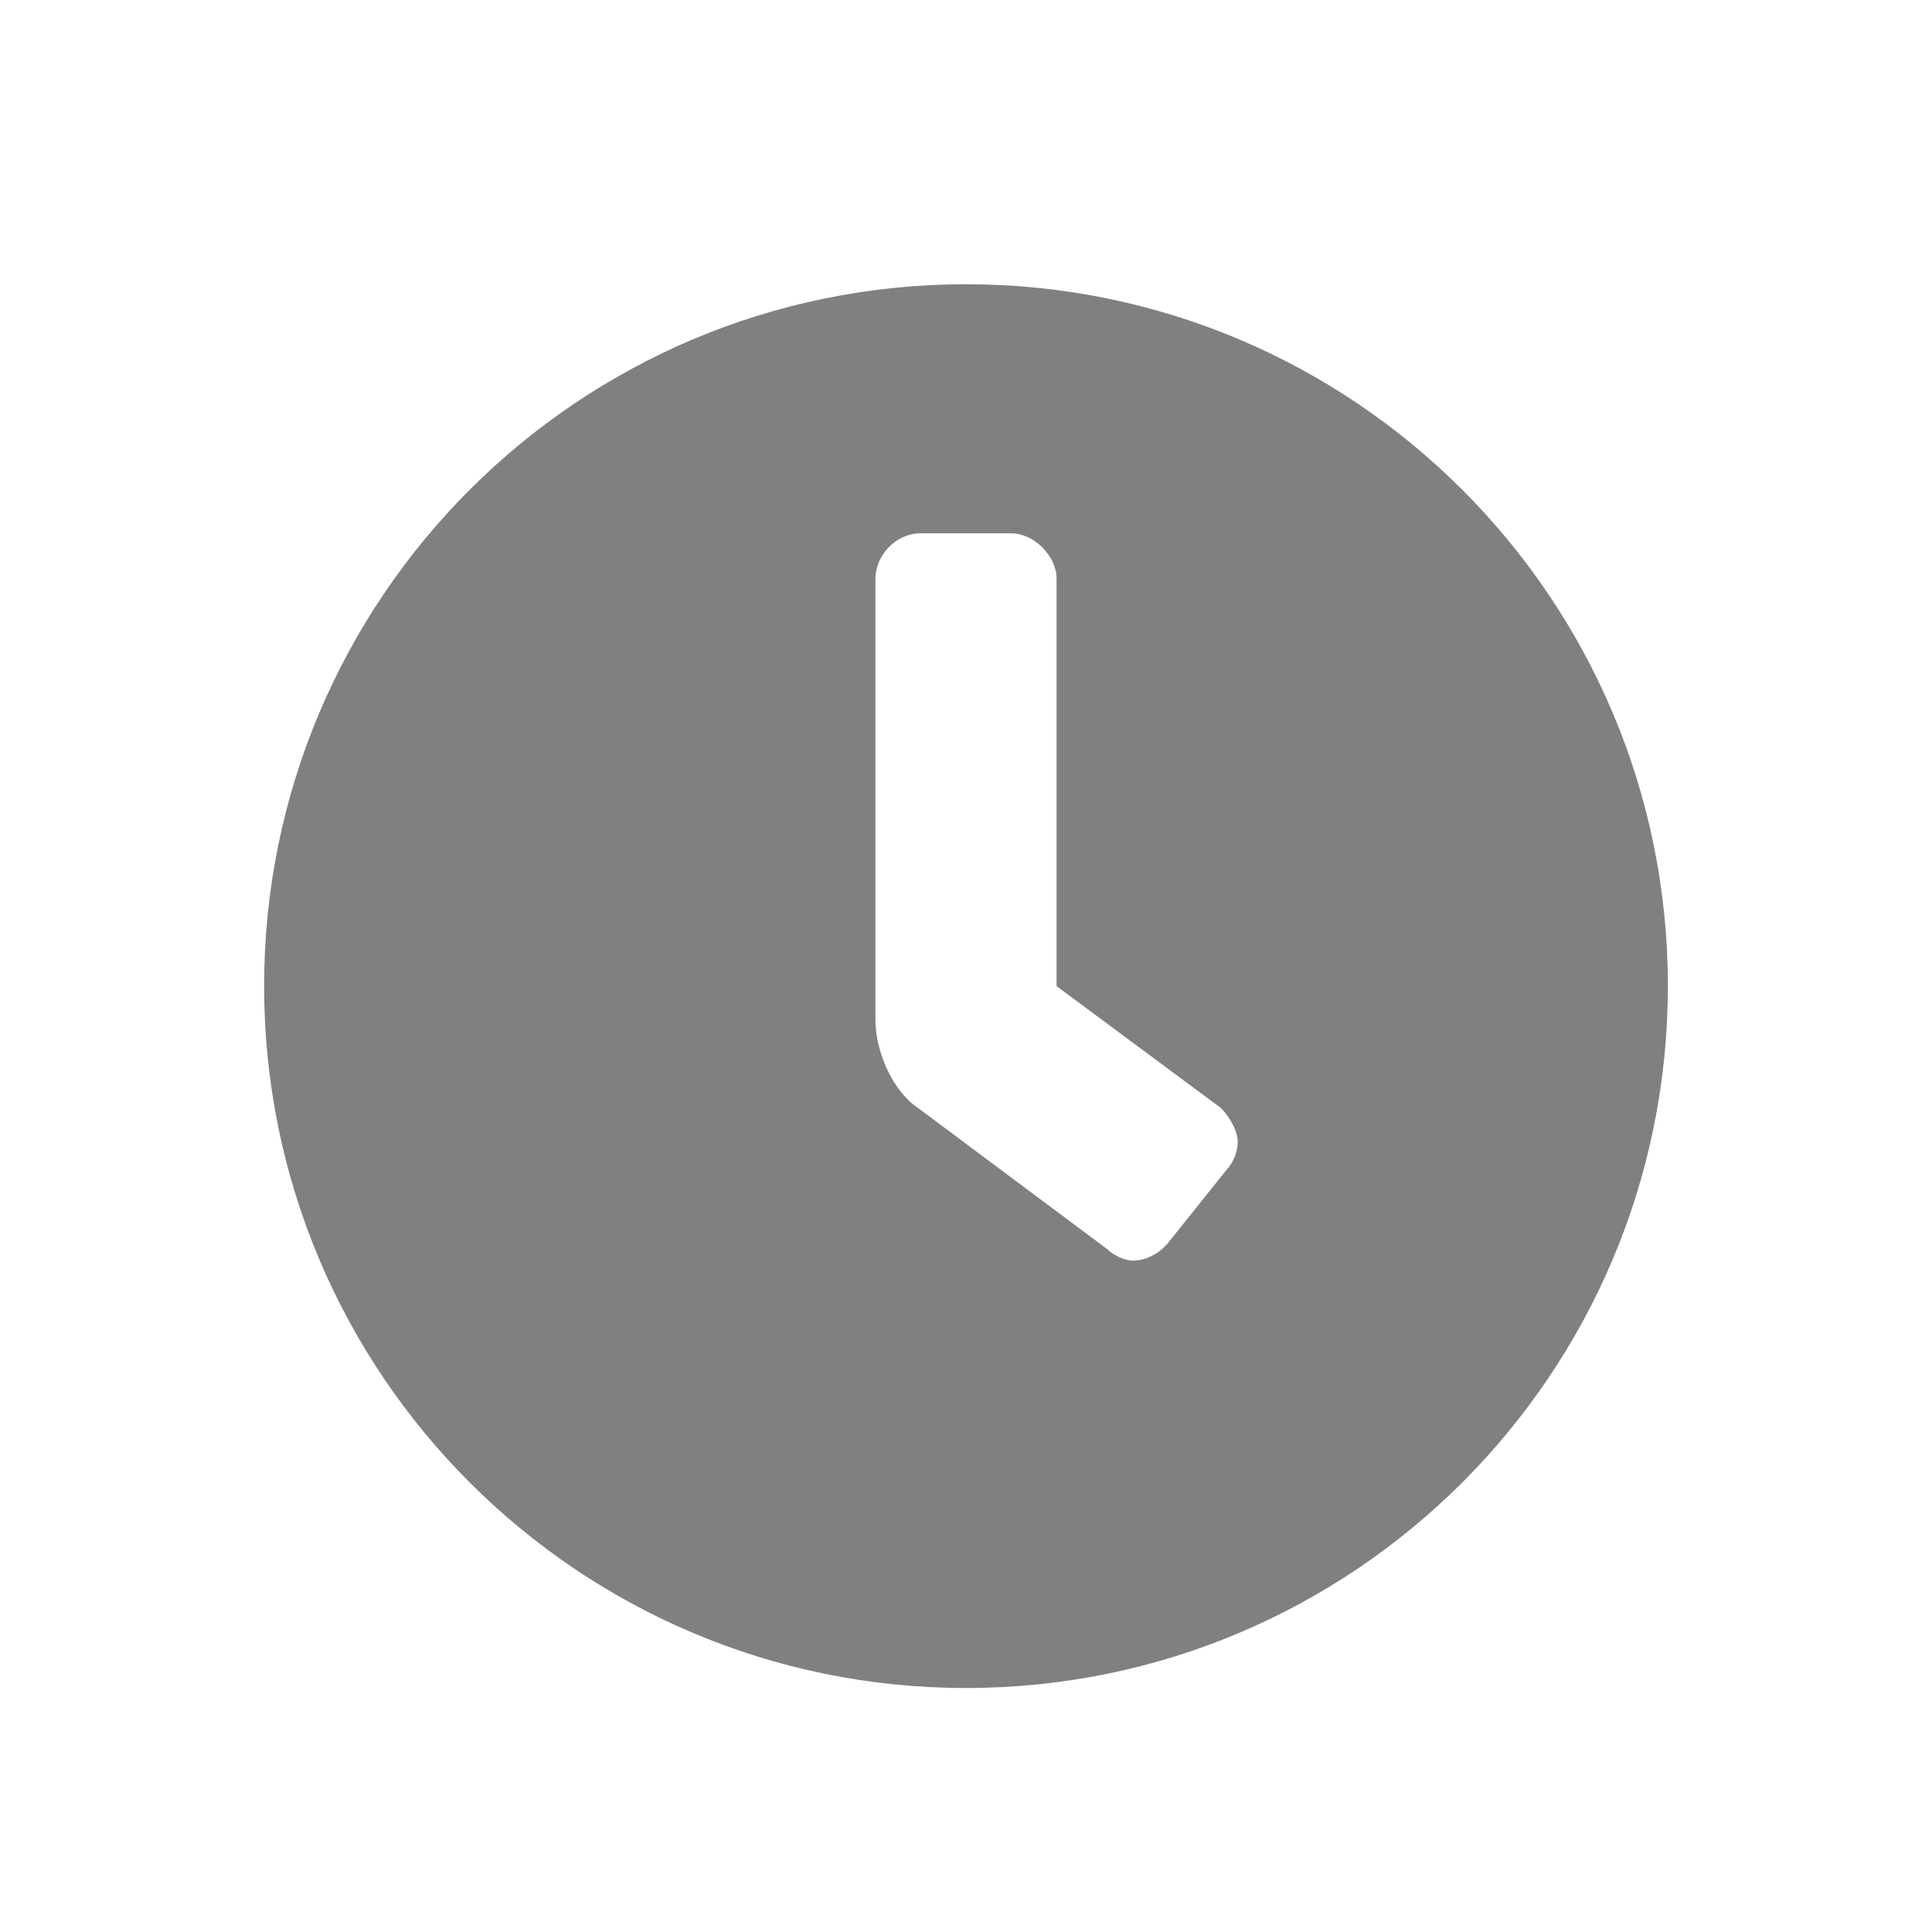 <svg width="24" height="24" viewBox="0 0 24 24" fill="none" xmlns="http://www.w3.org/2000/svg">
<path d="M12 3.531C7.184 3.531 3.281 7.434 3.281 12.25C3.281 17.066 7.184 20.969 12 20.969C16.816 20.969 20.719 17.066 20.719 12.25C20.719 7.434 16.816 3.531 12 3.531ZM15.234 14.535L14.531 15.414C14.426 15.555 14.25 15.66 14.074 15.66C13.969 15.66 13.828 15.59 13.758 15.52L11.402 13.762C11.086 13.551 10.875 13.059 10.875 12.672V7.188C10.875 6.906 11.121 6.625 11.438 6.625H12.562C12.844 6.625 13.125 6.906 13.125 7.188V12.25L15.164 13.762C15.27 13.867 15.375 14.043 15.375 14.184C15.375 14.324 15.305 14.465 15.234 14.535Z" fill="#808080"/>
</svg>
